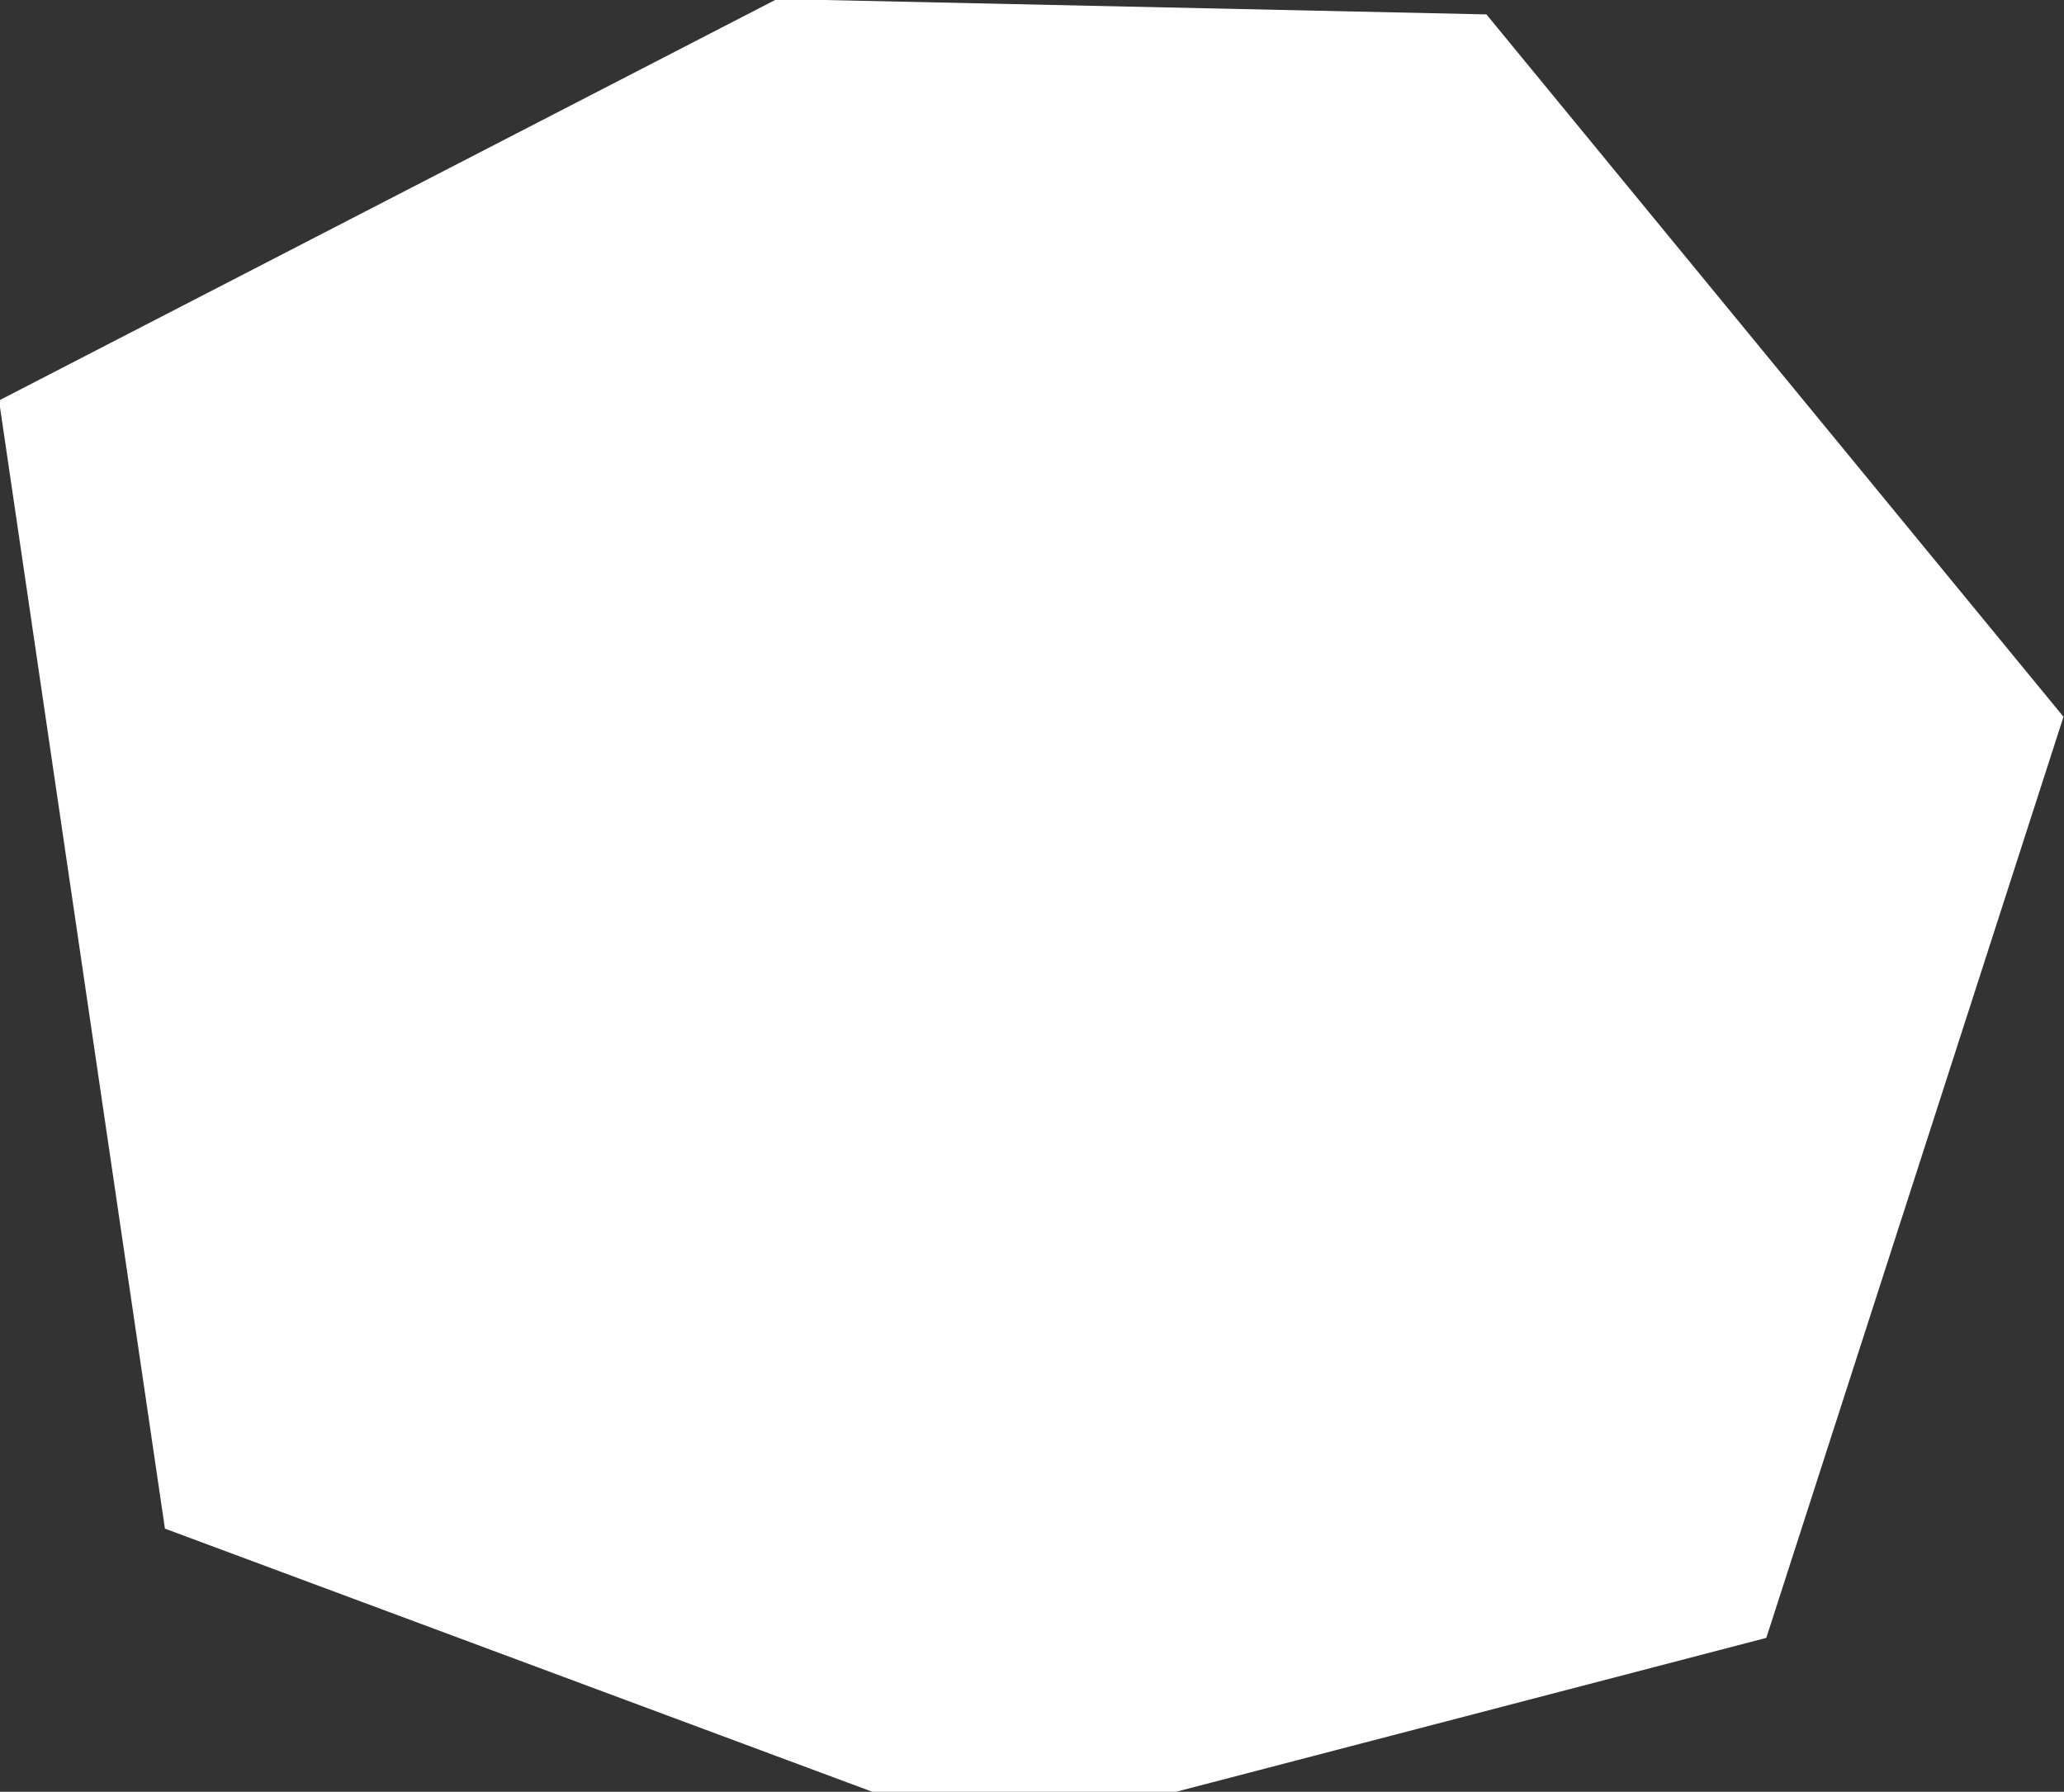<?xml version="1.0" encoding="UTF-8" standalone="no"?>
<svg
   width="0.653"
   height="0.567"
   viewBox="0 0 0.653 0.567"
   fill="none"
   version="1.1"
   id="svg520"
   xmlns="http://www.w3.org/2000/svg"
   xmlns:svg="http://www.w3.org/2000/svg">
  <rect x="0" y="0" width="0.653" height="0.567" fill="#333333" stroke="none"/>
  <defs
     id="defs524" />
  <g
     id="New_Layer_1653409134.7291982"
     style="display:inline"
     transform="translate(-26.262,-464.463)">
    <path
       d="m 26.602,464.78 h -0.019 l -0.043,-0.016 -0.005,-0.034 0.031,-0.016 0.046,10e-4 0.023,0.028 -0.01,0.031 z"
       fill="#cccccc"
       stroke="#ffffff"
       stroke-width="0.5"
       id="path693" />
  </g>
</svg>

